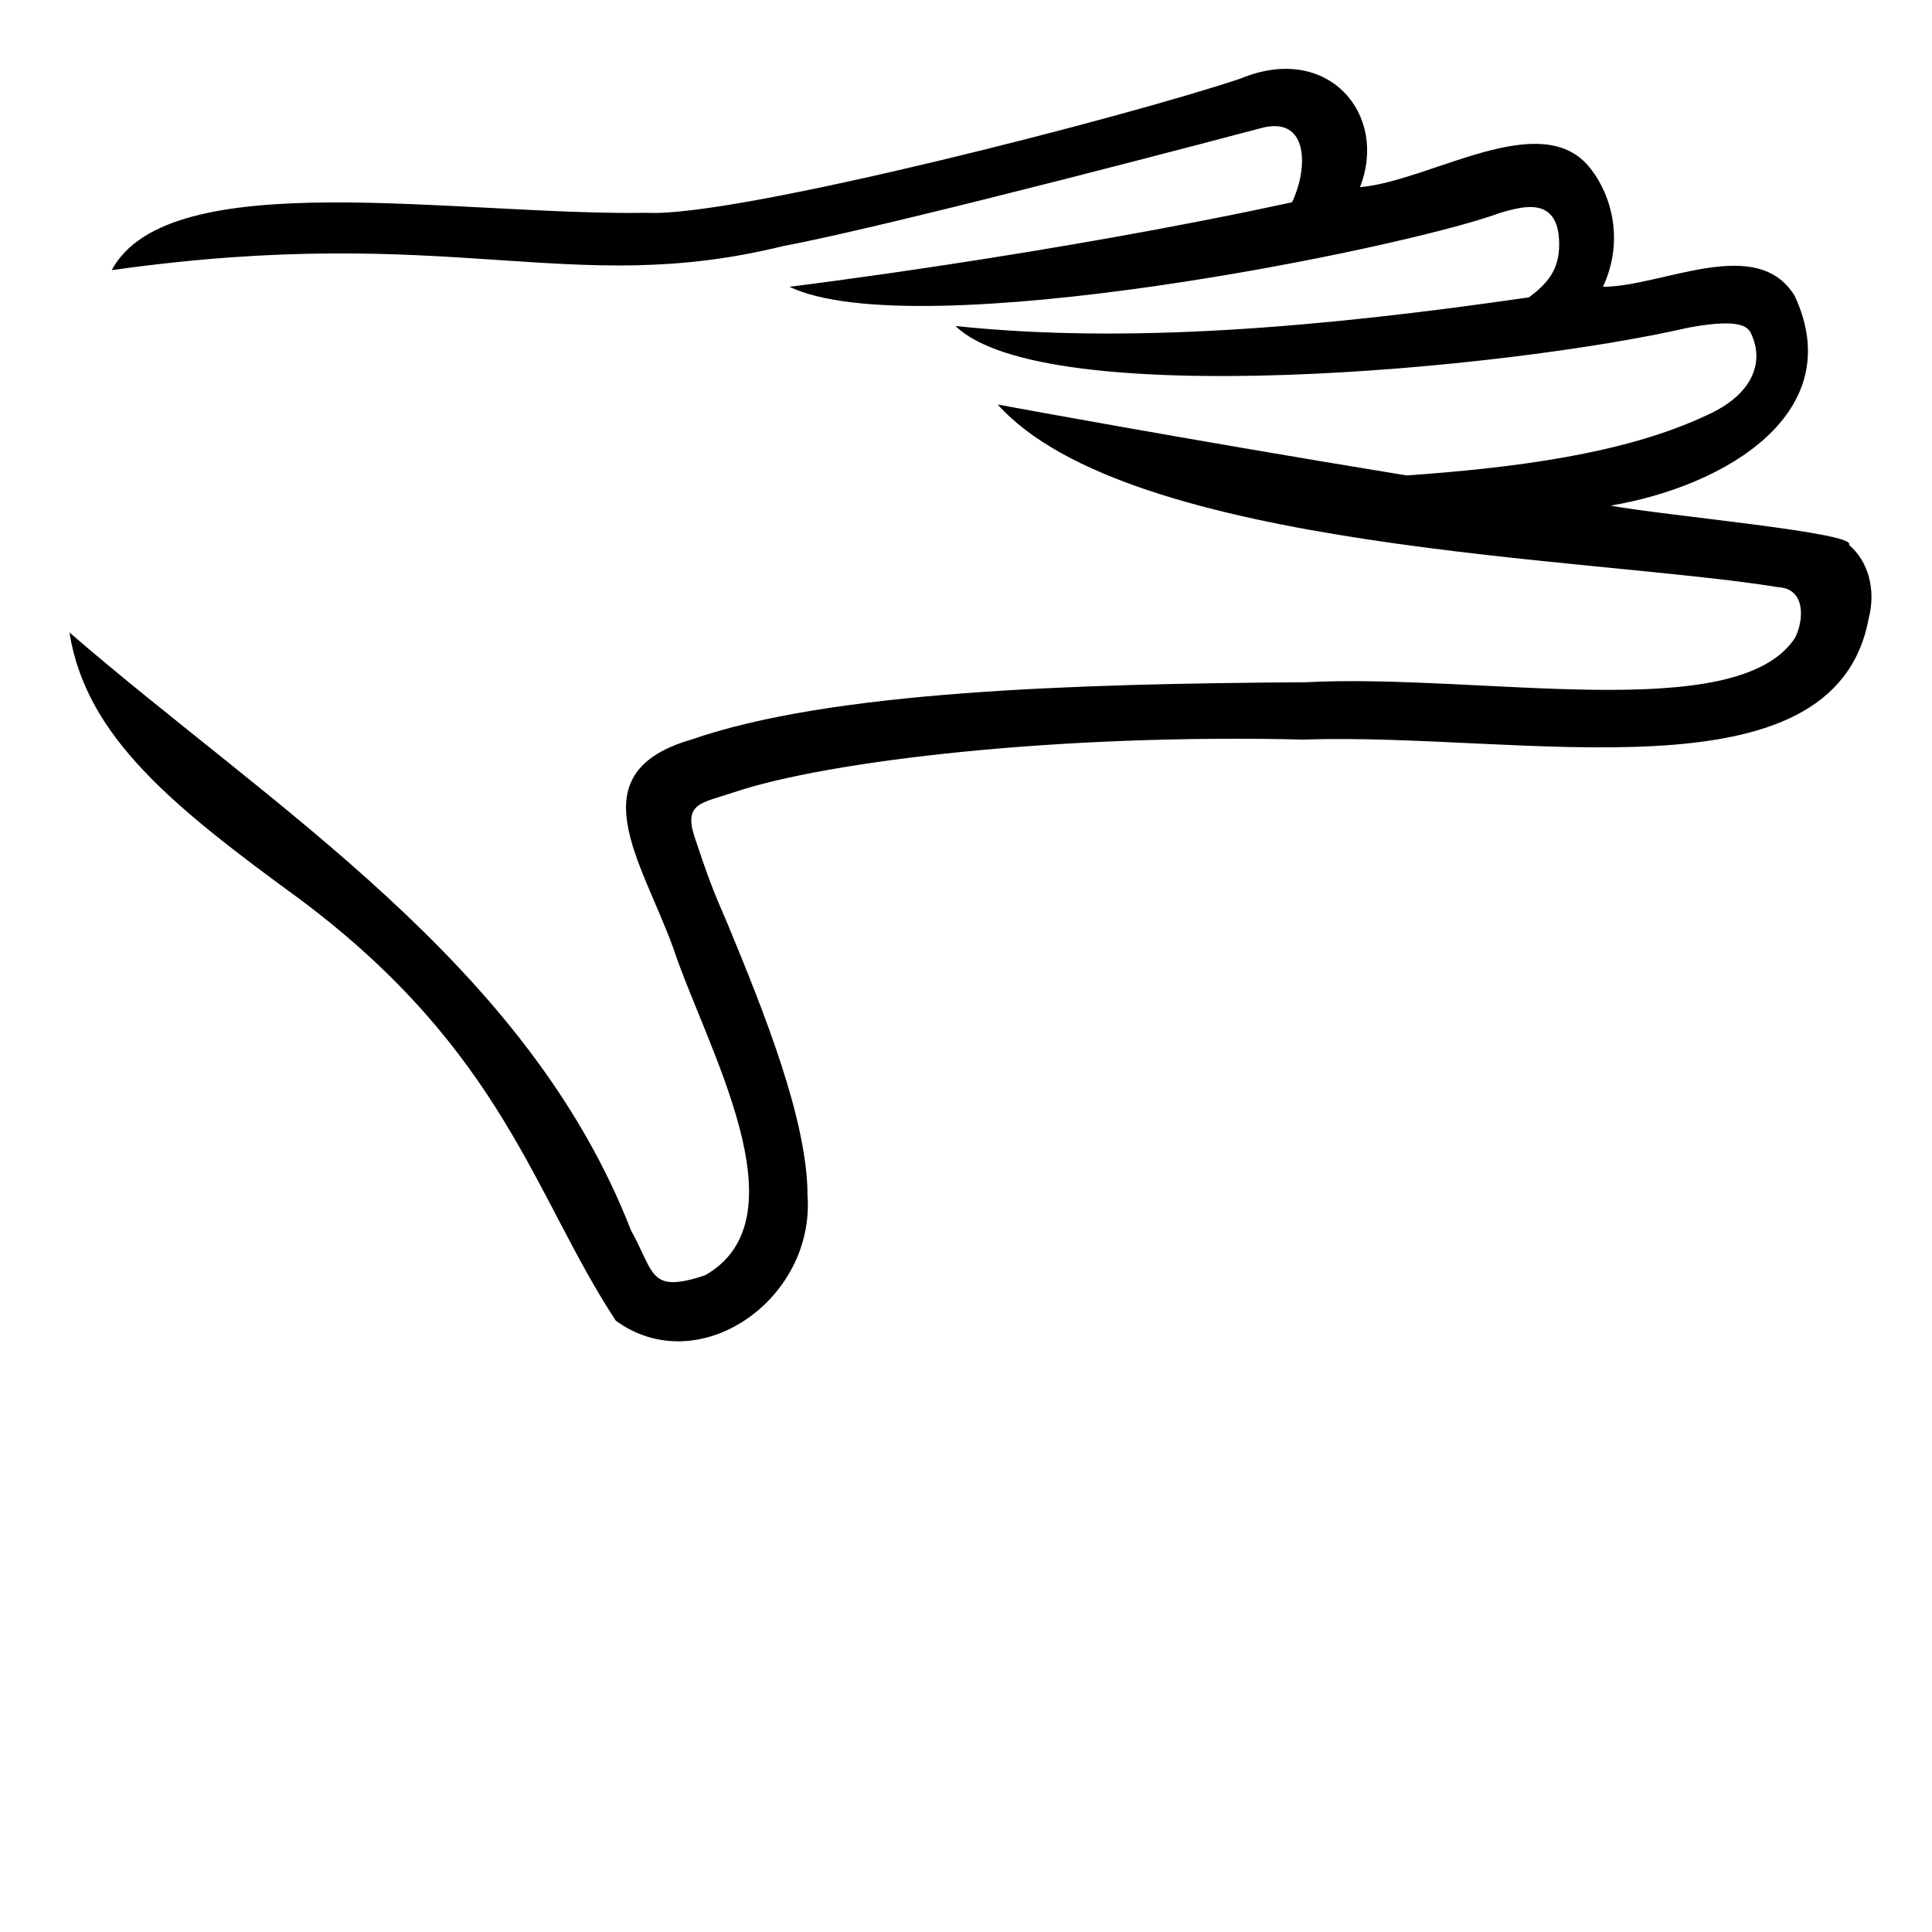 <svg viewBox="0 0 128 128" xmlns="http://www.w3.org/2000/svg">
  <path id="tone" d="M122.5,36.1c0.6-0.8-11.9-1.9-15.8-2.6c7.7-1.3,15.8-6.2,12.2-13.9c-2.5-4.1-8.8-0.6-12.7-0.6 c1.4-3,0.6-6-0.8-7.8C102.2,7,94.8,12,90.1,12.4C92,7.6,88,2.8,82.2,5.2c-7.4,2.5-33.4,9.2-39.3,8.9c-12.6,0.2-31.7-3.3-35.5,3.8 c22.6-3.2,30.3,1.9,44.5-1.6c7.5-1.4,31.6-7.8,31.6-7.8c3.2-0.9,3.2,2.6,2.1,4.9C69.5,16.9,52.3,19,52.3,19c8.4,4,40.6-2.5,47.1-4.9 c1.4-0.4,3.9-1.2,3.9,2.1c0,1.7-0.8,2.6-2,3.5c-13.8,2-26.6,3.1-38,1.9c5.9,5.7,36.4,2.9,48.6,0.1c3.8-0.7,4,0.1,4.2,0.6 c0.7,1.7,0.1,3.8-3,5.2c-5.5,2.6-12.9,3.5-19.9,4c-14.7-2.4-27.1-4.7-27.1-4.7c8.7,9.7,39.4,10.1,51.7,12.1c1.9,0.1,1.7,2.3,1.1,3.4 c-3.9,5.8-20.8,2.3-32.4,2.9C71,45.3,55,45.8,45.8,49c-7.6,2.2-3.3,8-1.2,13.8c2.2,6.6,8.8,17.9,2.1,21.7c-3.7,1.2-3.3-0.1-4.9-3 C34.9,63.8,18,53.5,4.6,41.9c1.1,6.9,6.8,11.5,15.3,17.7c13.5,10.1,15.5,19.7,20.9,27.9c5.5,4,13.2-1.4,12.7-8.3 c0-5-2.9-12.2-5.3-18c-1-2.3-1.3-3.1-2.2-5.8c-0.7-2.2,0.5-2.2,2.6-2.9c6.2-2.1,21.6-3.9,37.8-3.5c14.4-0.5,35.1,4.3,37.4-8 C124.3,39.1,123.8,37.2,122.5,36.1z"/>
</svg>